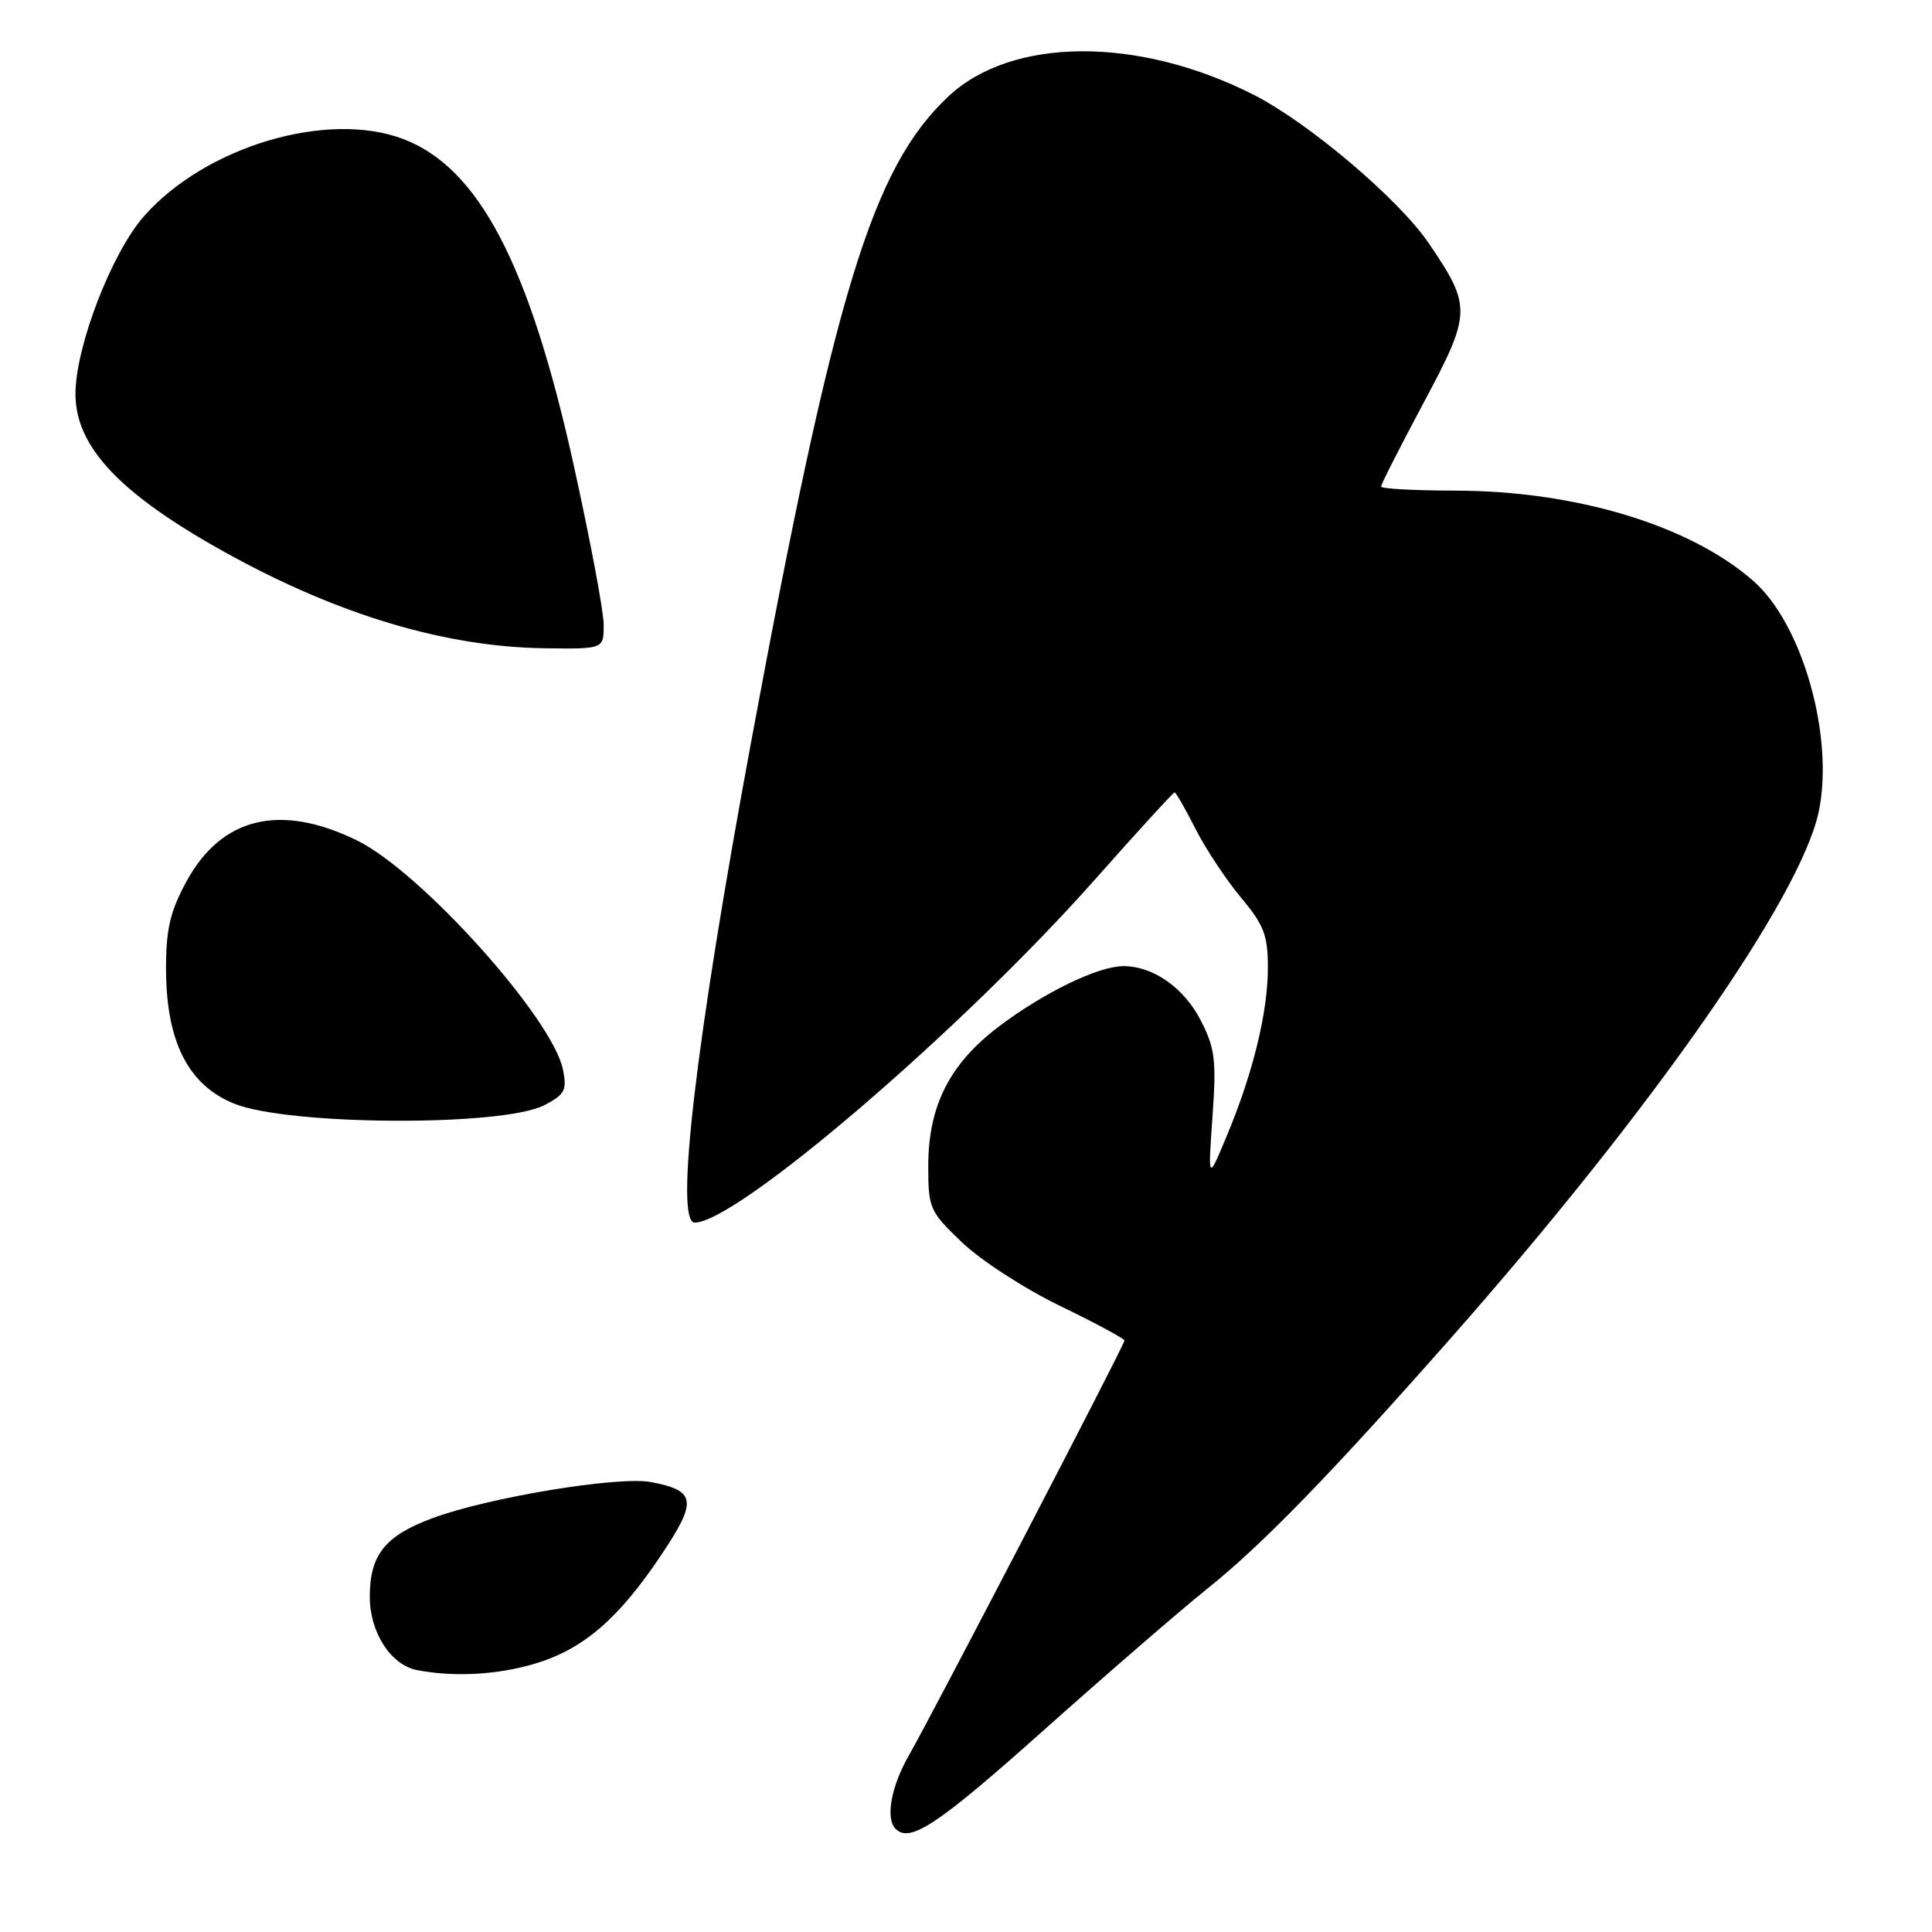 <?xml version="1.0" encoding="UTF-8" standalone="no"?>
<!DOCTYPE svg PUBLIC "-//W3C//DTD SVG 1.1//EN" "http://www.w3.org/Graphics/SVG/1.1/DTD/svg11.dtd" >
<svg xmlns="http://www.w3.org/2000/svg" xmlns:xlink="http://www.w3.org/1999/xlink" version="1.1" viewBox="0 0 256 256">
 <g >
 <path fill="currentColor"
d=" M 138.20 229.35 C 146.62 221.84 156.43 213.35 160.00 210.49 C 167.23 204.70 176.27 195.41 192.08 177.49 C 218.80 147.23 238.65 118.83 241.00 107.51 C 243.06 97.59 238.83 82.69 232.34 76.99 C 223.92 69.60 208.79 65.02 192.75 65.01 C 187.39 65.00 183.00 64.76 183.00 64.47 C 183.00 64.17 185.52 59.21 188.60 53.44 C 195.00 41.46 195.03 40.63 189.30 32.21 C 185.32 26.36 173.37 16.24 166.10 12.55 C 150.77 4.78 134.04 4.89 125.64 12.80 C 115.59 22.27 110.60 38.60 99.53 98.30 C 92.18 137.95 89.36 162.00 92.05 162.00 C 97.64 162.00 127.53 136.37 145.16 116.46 C 150.74 110.16 155.46 105.00 155.64 105.00 C 155.82 105.00 157.06 107.16 158.40 109.81 C 159.74 112.46 162.45 116.55 164.42 118.91 C 167.48 122.57 168.00 123.92 168.00 128.20 C 168.00 134.13 166.03 142.20 162.56 150.50 C 160.06 156.50 160.06 156.50 160.66 147.97 C 161.19 140.49 161.00 138.91 159.12 135.24 C 156.90 130.88 152.76 127.98 148.80 128.02 C 145.46 128.05 138.30 131.53 132.38 136.00 C 125.83 140.95 123.00 146.53 123.00 154.49 C 123.00 160.12 123.17 160.51 127.48 164.63 C 129.94 166.99 135.79 170.78 140.48 173.05 C 145.16 175.31 149.00 177.38 149.00 177.63 C 149.00 178.20 123.68 226.91 120.39 232.68 C 118.07 236.74 117.31 240.98 118.67 242.33 C 120.58 244.24 124.23 241.82 138.20 229.35 Z  M 70.83 220.46 C 77.24 218.56 81.93 214.54 87.58 206.10 C 92.44 198.86 92.25 197.51 86.23 196.38 C 81.90 195.57 64.63 198.43 57.26 201.18 C 51.00 203.52 49.00 206.03 49.00 211.59 C 49.00 216.31 51.78 220.62 55.27 221.30 C 60.14 222.24 65.89 221.93 70.83 220.46 Z  M 72.11 146.45 C 74.85 145.03 75.14 144.47 74.60 141.75 C 73.24 134.94 55.78 115.51 47.30 111.36 C 37.14 106.39 29.35 108.26 24.70 116.81 C 22.55 120.77 22.00 123.10 22.00 128.32 C 22.00 137.97 24.91 143.75 31.00 146.23 C 38.19 149.15 66.58 149.30 72.11 146.45 Z  M 79.99 82.75 C 79.98 80.96 78.18 71.40 75.99 61.50 C 70.13 35.02 63.44 22.24 53.45 18.43 C 43.39 14.59 27.22 19.40 19.07 28.66 C 14.78 33.53 10.00 45.95 10.00 52.21 C 10.00 59.24 15.96 65.52 30.00 73.28 C 44.86 81.50 59.02 85.73 72.25 85.90 C 80.00 86.00 80.00 86.00 79.99 82.75 Z "/>
</g>
</svg>